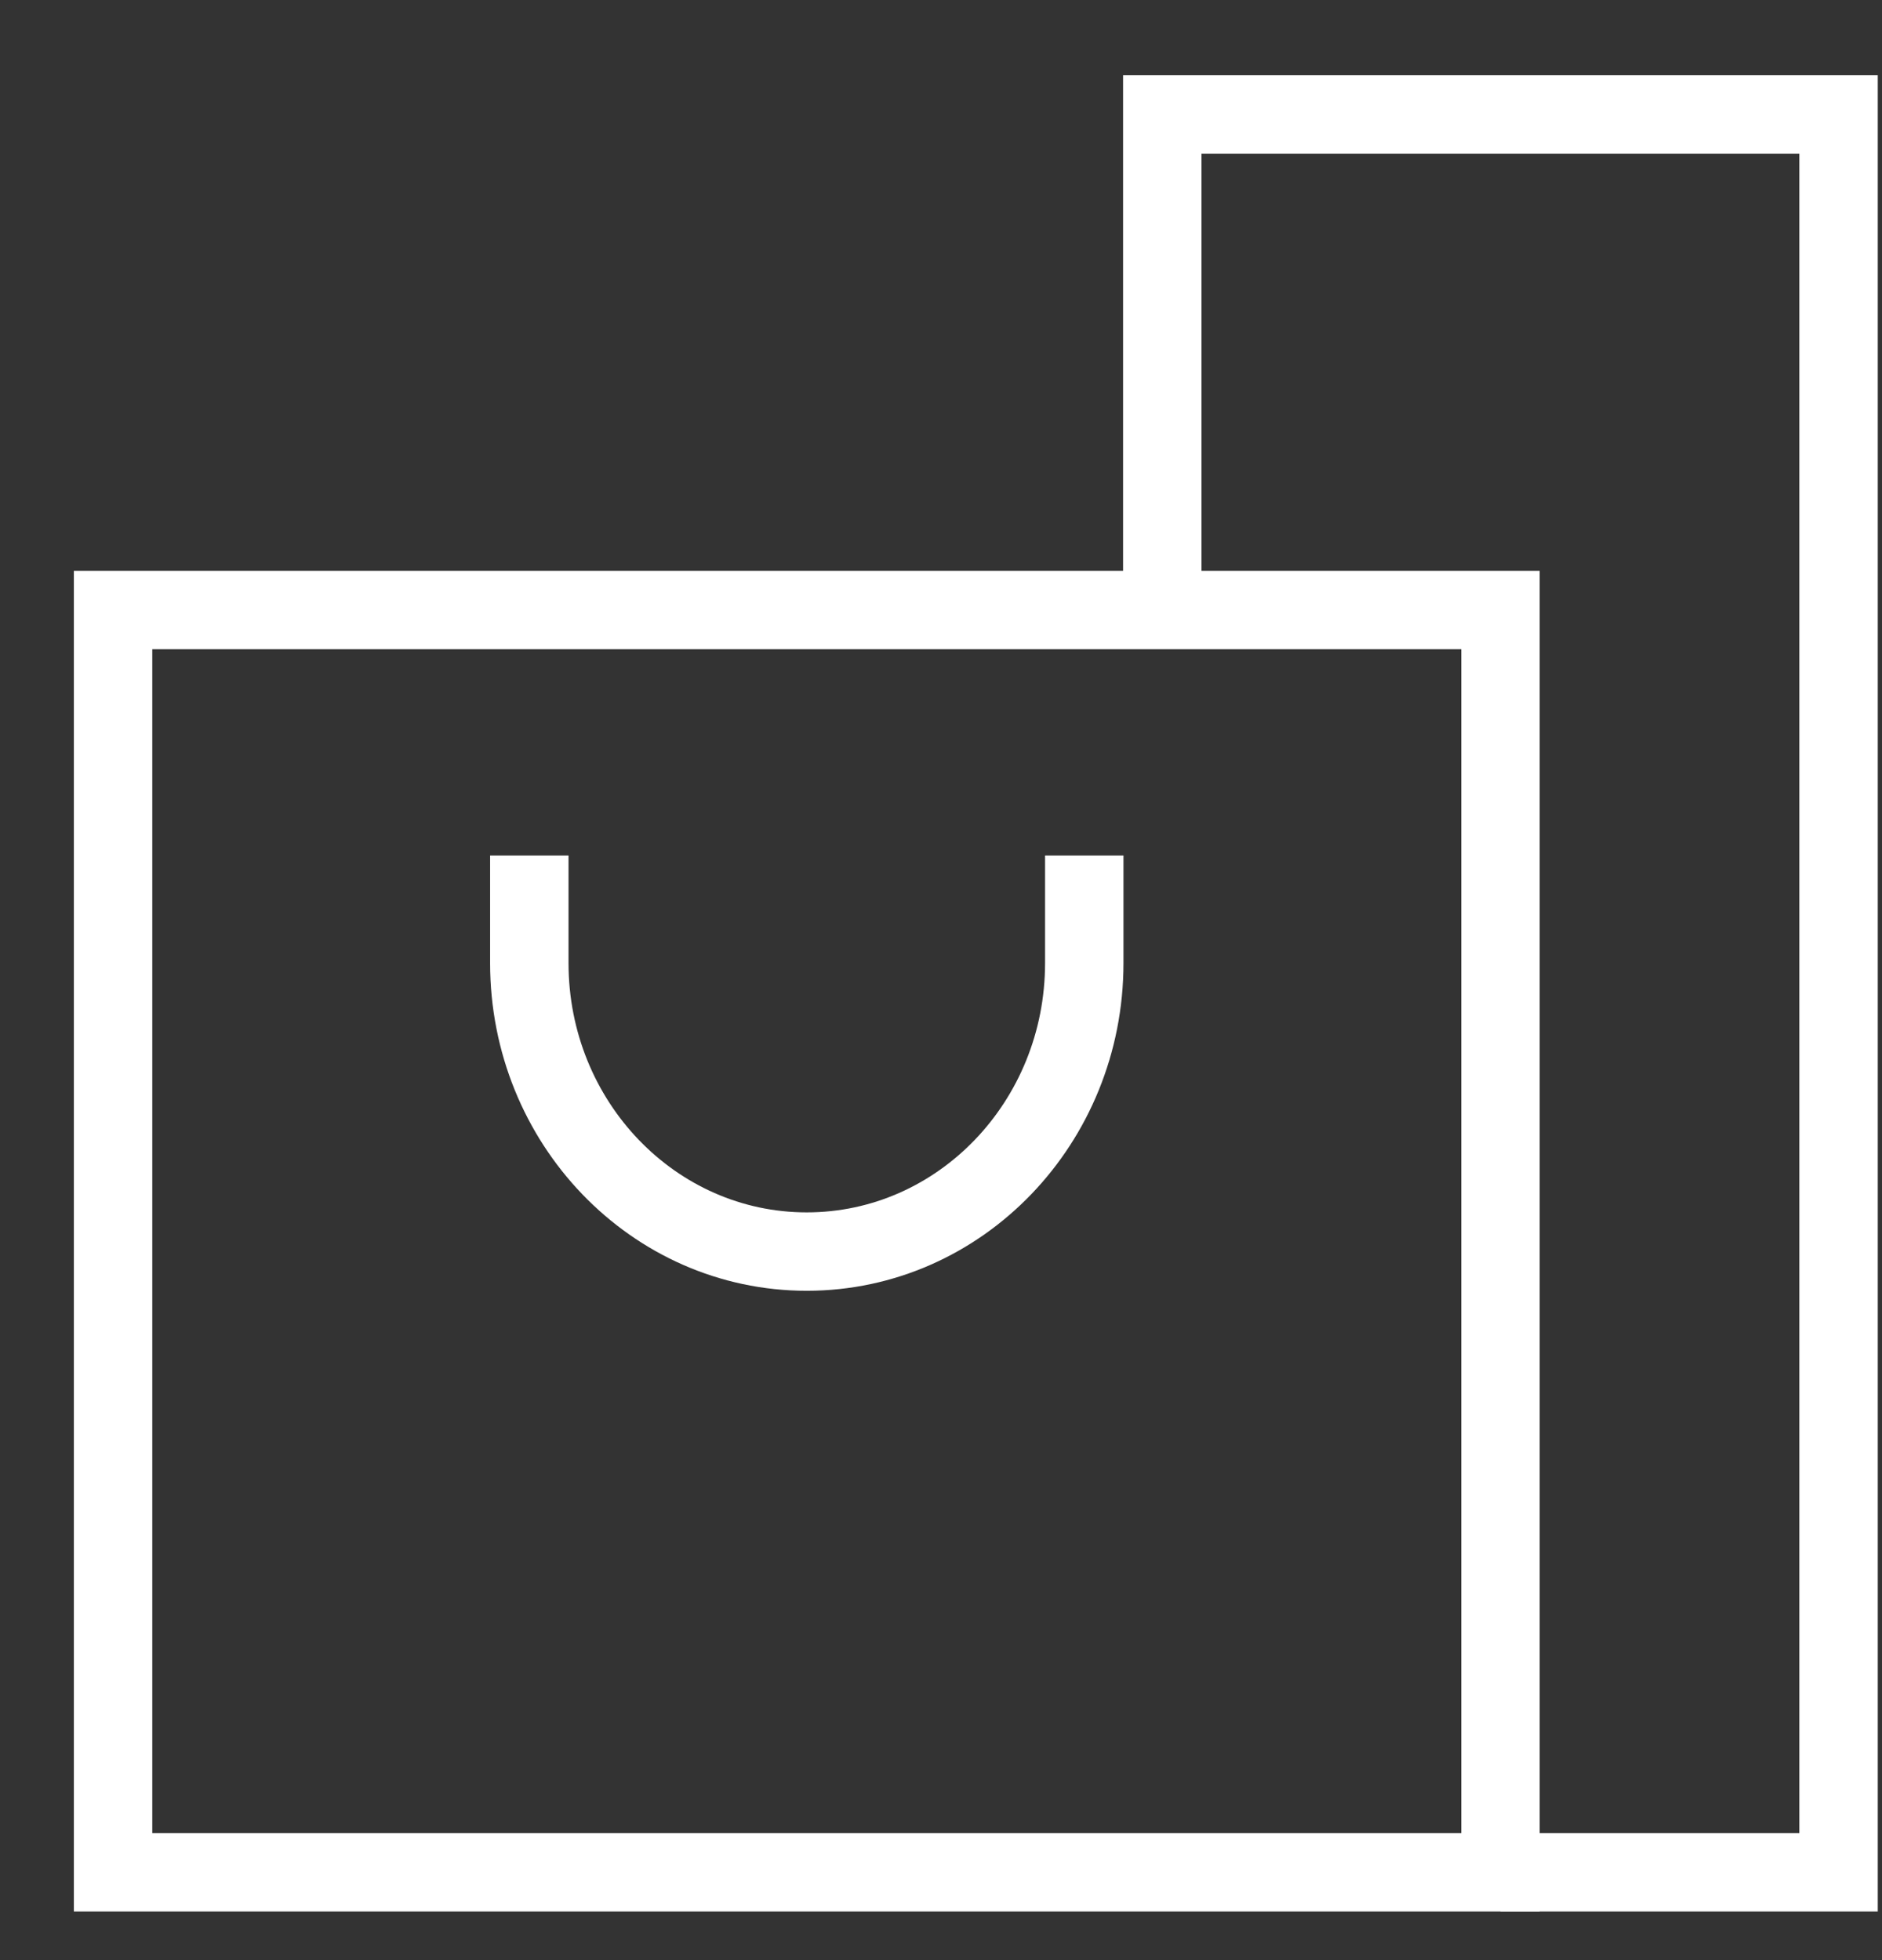 <svg xmlns="http://www.w3.org/2000/svg" width="24" height="25" viewBox="0 0 24 25">
    <rect x="0" y="0" width="24" height="25" fill="#333333" stroke="none"/>
    <g fill="none" fill-rule="evenodd" stroke="#FFF">
        <path d="M13.827 10.912v1.371c0 2.033-1.584 3.68-3.539 3.68-1.954 0-3.538-1.647-3.538-3.68v-1.371M14.822 7.78V1.46h8.624v22.42h-4.311"/>
        <path d="M1.442 23.88h17.693V7.78H1.442z"/>
    </g>
</svg>
